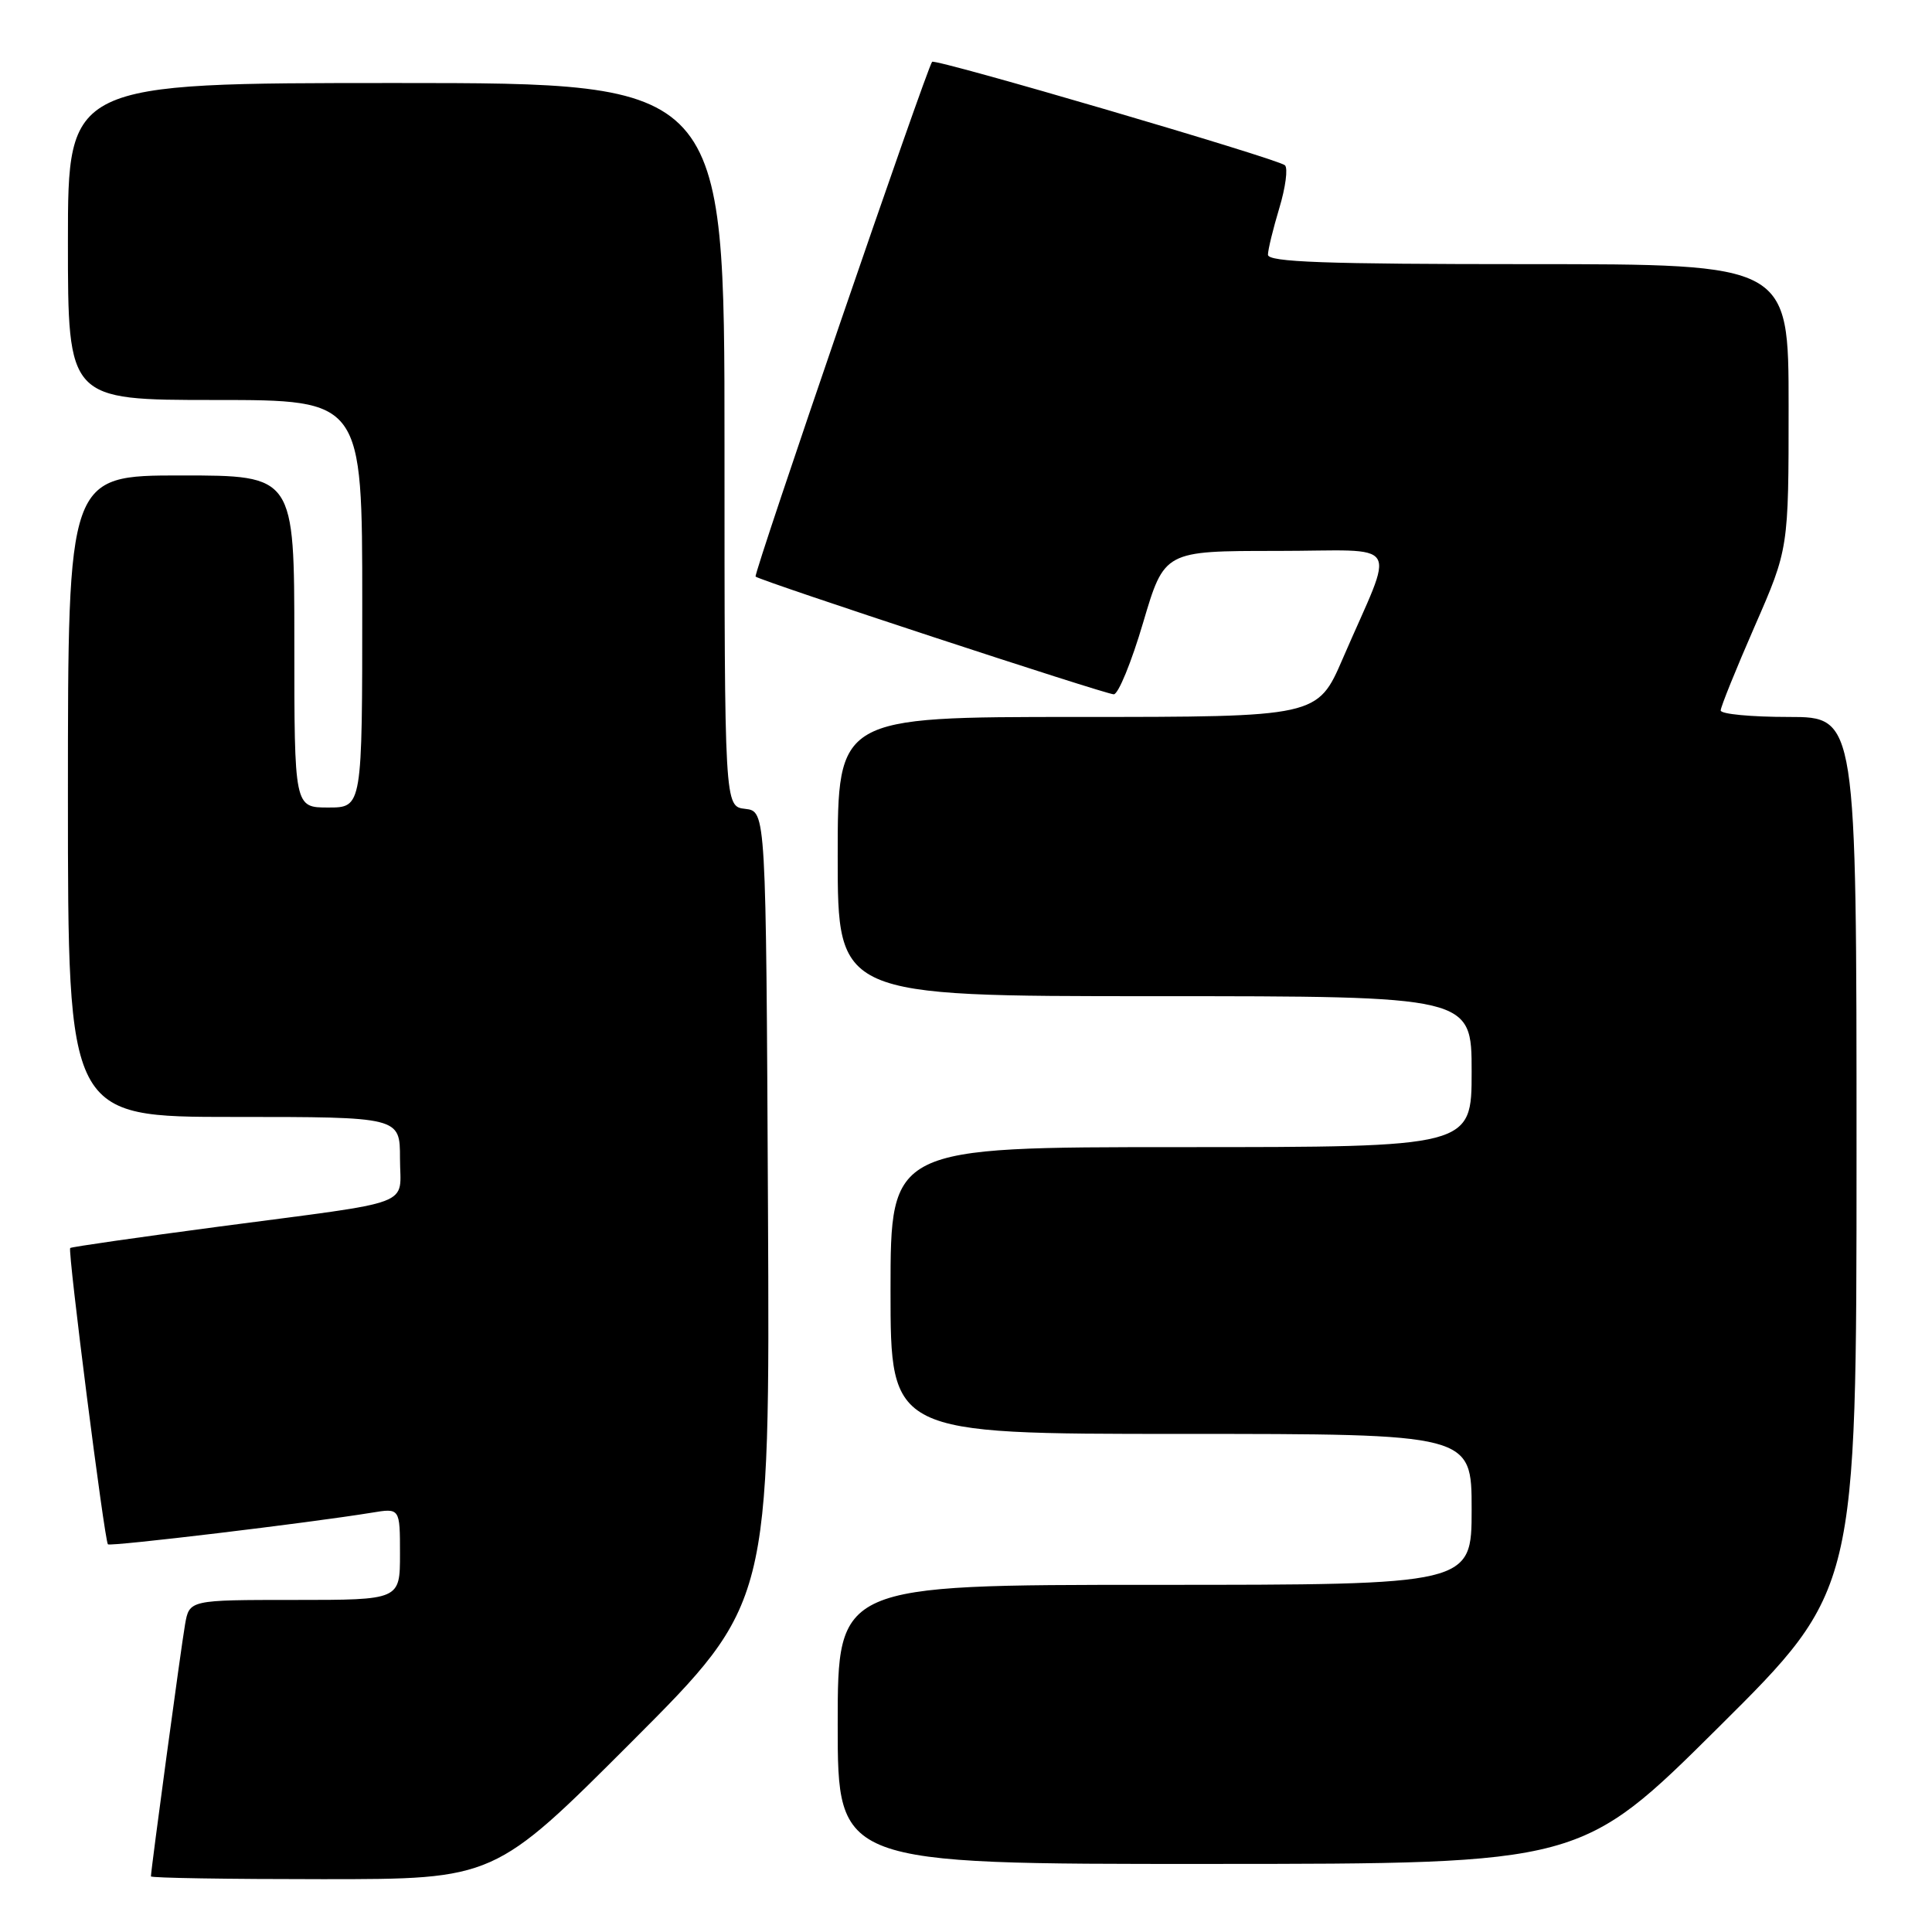<?xml version="1.0" encoding="UTF-8" standalone="no"?>
<!DOCTYPE svg PUBLIC "-//W3C//DTD SVG 1.1//EN" "http://www.w3.org/Graphics/SVG/1.1/DTD/svg11.dtd" >
<svg xmlns="http://www.w3.org/2000/svg" xmlns:xlink="http://www.w3.org/1999/xlink" version="1.1" viewBox="0 0 256 256">
 <g >
 <path fill="currentColor"
d=" M 83.77 230.73 C 102.02 212.46 102.02 212.46 101.76 159.98 C 101.50 107.50 101.50 107.50 98.75 107.18 C 96.00 106.87 96.00 106.87 96.00 58.93 C 96.00 11.00 96.00 11.00 52.50 11.00 C 9.00 11.00 9.00 11.00 9.00 32.00 C 9.00 53.00 9.00 53.00 28.50 53.00 C 48.00 53.00 48.00 53.00 48.00 80.00 C 48.00 107.00 48.00 107.00 43.50 107.00 C 39.00 107.00 39.00 107.00 39.00 85.00 C 39.00 63.00 39.00 63.00 24.00 63.00 C 9.00 63.00 9.00 63.00 9.00 105.50 C 9.00 148.00 9.00 148.00 31.00 148.00 C 53.00 148.00 53.00 148.00 53.00 153.48 C 53.00 159.99 55.53 159.03 29.03 162.53 C 18.32 163.95 9.44 165.22 9.30 165.37 C 8.95 165.71 13.85 204.18 14.30 204.63 C 14.62 204.95 40.91 201.80 49.25 200.44 C 53.00 199.82 53.00 199.82 53.00 205.91 C 53.00 212.00 53.00 212.00 39.05 212.00 C 25.09 212.00 25.09 212.00 24.52 215.25 C 24.00 218.20 20.00 247.77 20.00 248.63 C 20.00 248.84 30.24 249.00 42.76 249.00 C 65.52 249.00 65.52 249.00 83.77 230.73 Z  M 227.75 228.84 C 246.00 210.71 246.00 210.71 246.00 152.86 C 246.00 95.00 246.00 95.00 237.00 95.00 C 232.05 95.00 228.00 94.62 228.00 94.14 C 228.00 93.67 230.03 88.66 232.50 83.00 C 237.00 72.71 237.00 72.71 237.00 53.86 C 237.00 35.00 237.00 35.00 202.50 35.00 C 175.56 35.00 168.00 34.73 168.01 33.75 C 168.02 33.06 168.70 30.28 169.52 27.56 C 170.34 24.84 170.68 22.29 170.26 21.90 C 169.38 21.06 123.92 7.73 123.51 8.19 C 122.81 8.99 99.79 76.11 100.12 76.40 C 100.81 76.99 146.48 92.00 147.58 92.00 C 148.18 92.00 149.93 87.73 151.47 82.50 C 154.28 73.00 154.28 73.00 169.15 73.00 C 186.09 73.00 184.91 71.09 177.93 87.25 C 174.58 95.00 174.58 95.00 142.79 95.00 C 111.00 95.00 111.00 95.00 111.00 113.50 C 111.00 132.00 111.00 132.00 153.00 132.00 C 195.00 132.00 195.00 132.00 195.00 142.00 C 195.00 152.00 195.00 152.00 156.50 152.00 C 118.00 152.00 118.00 152.00 118.00 171.00 C 118.00 190.00 118.00 190.00 156.50 190.00 C 195.00 190.00 195.00 190.00 195.00 200.00 C 195.00 210.00 195.00 210.00 153.00 210.00 C 111.00 210.00 111.00 210.00 111.00 228.50 C 111.00 247.00 111.00 247.00 160.25 246.98 C 209.50 246.97 209.50 246.97 227.75 228.84 Z "/>
</g>
</svg>
